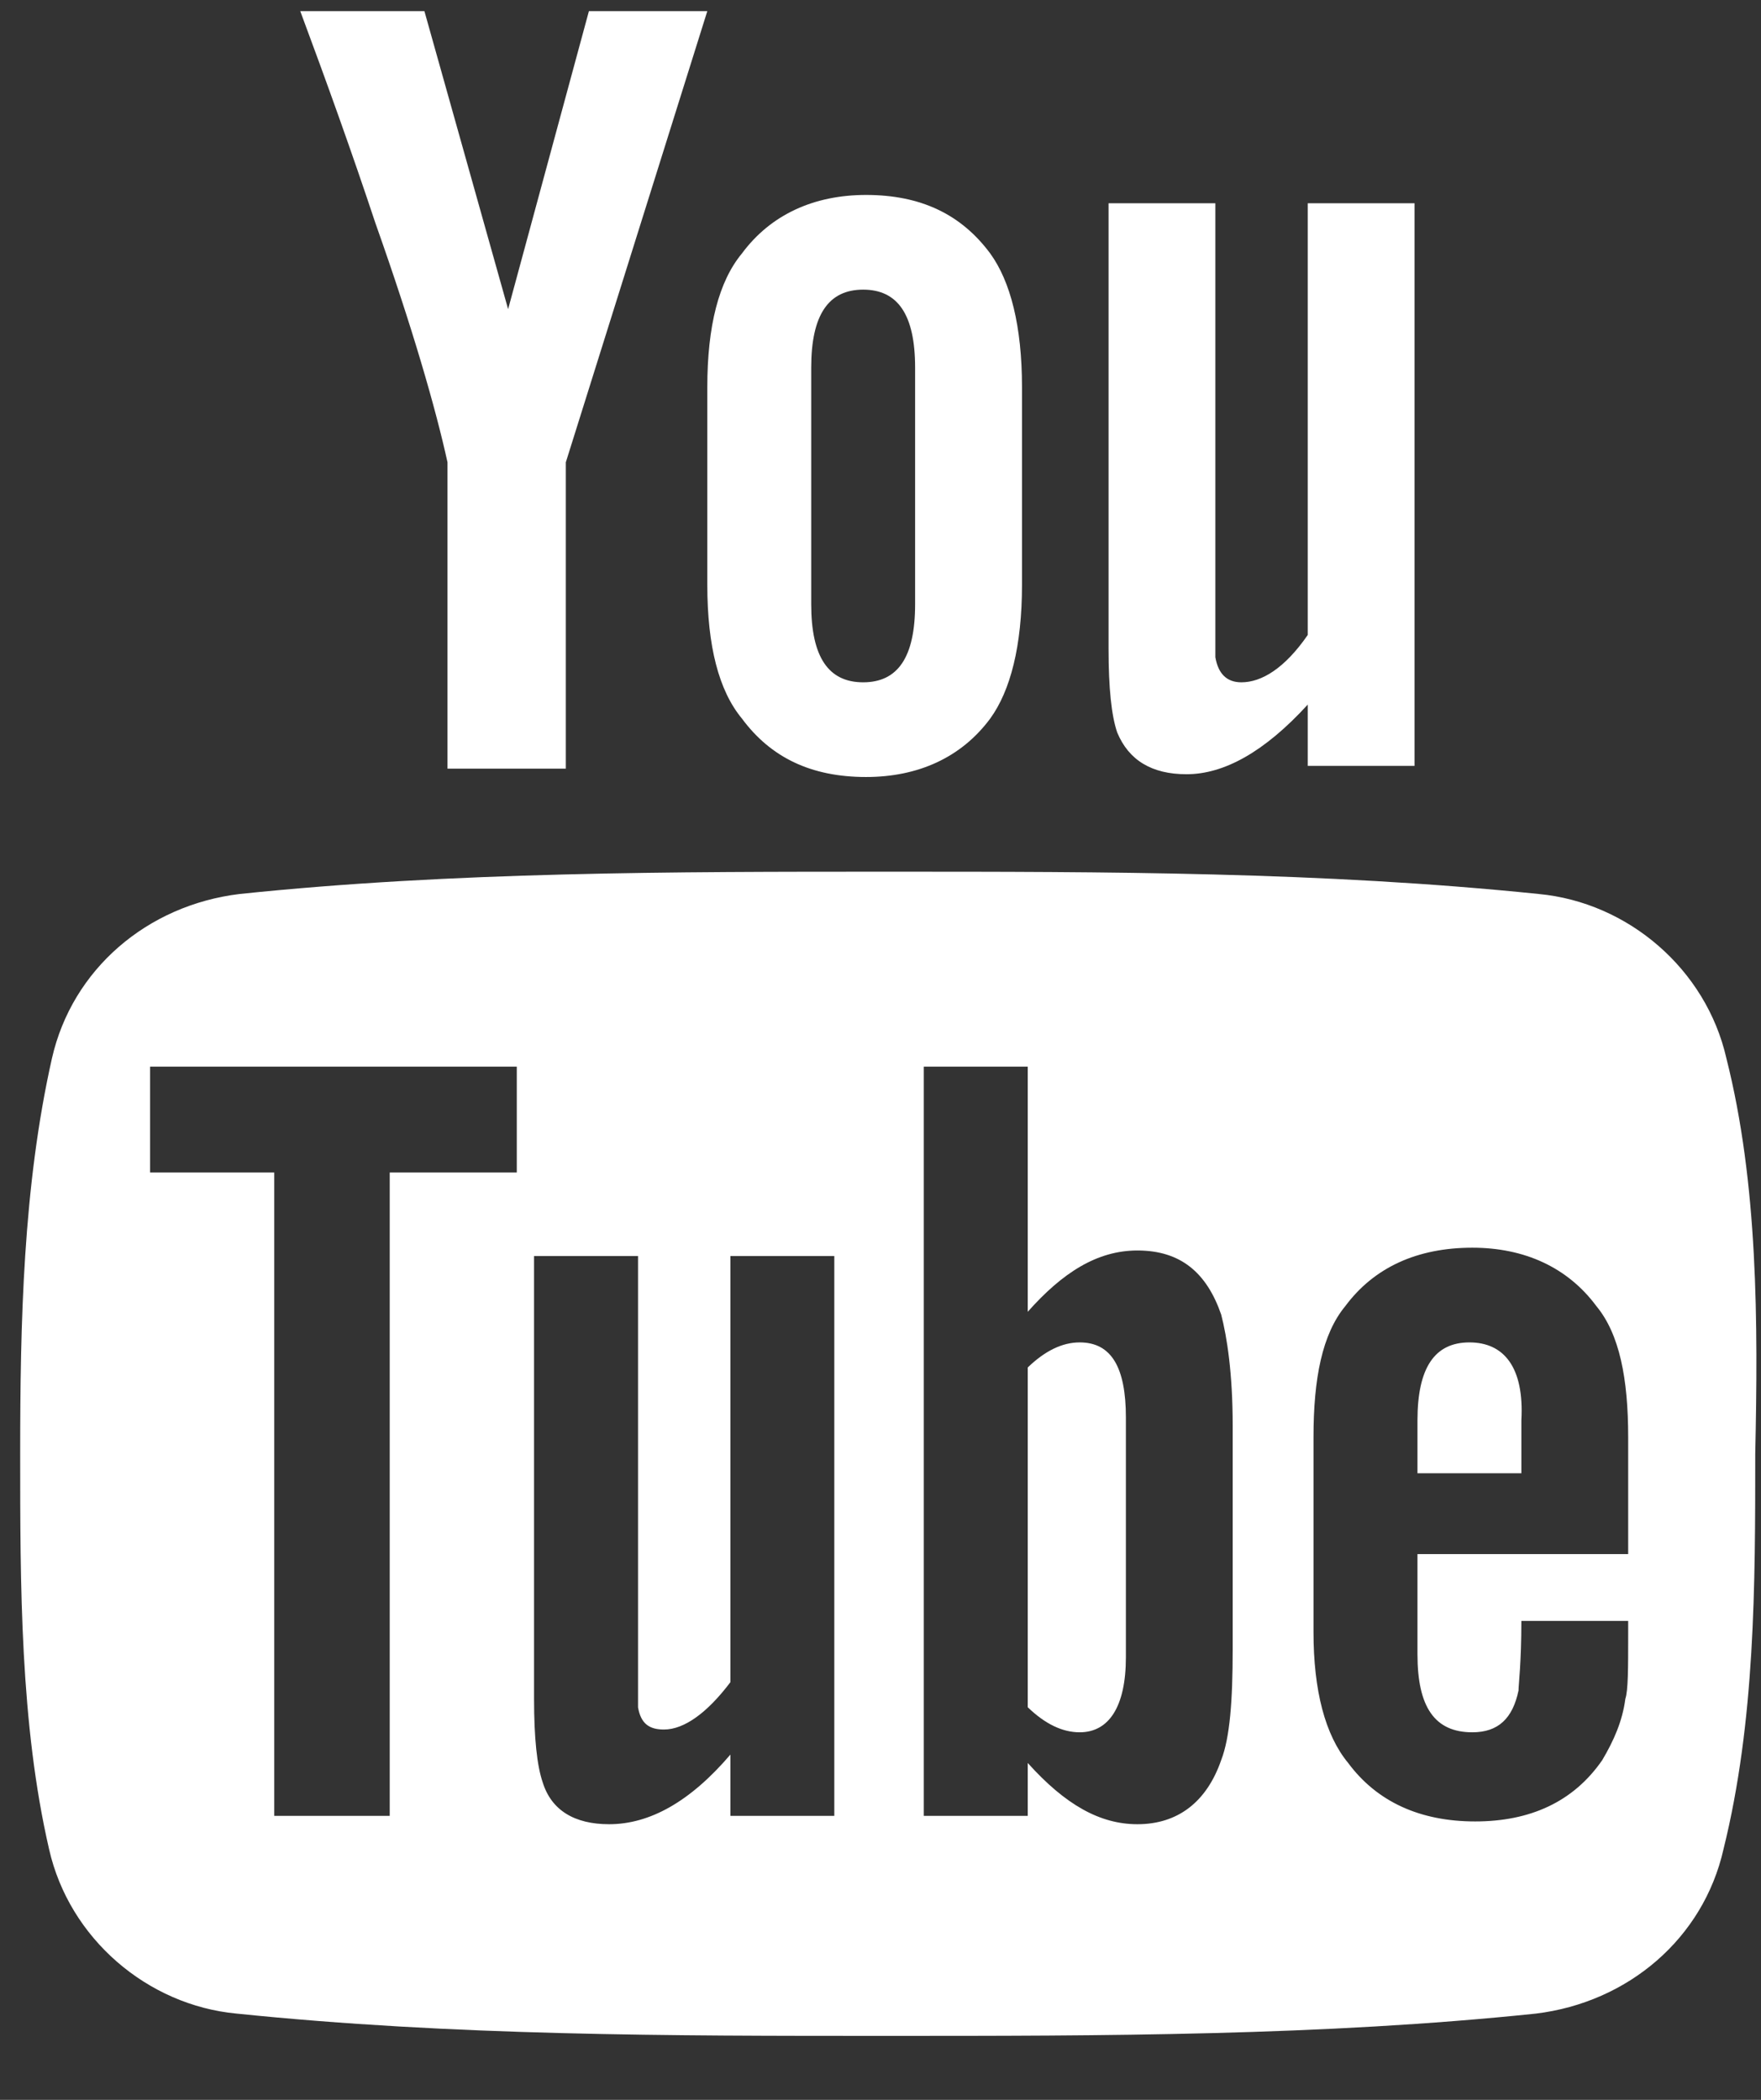 <?xml version="1.0" encoding="UTF-8"?>
<svg width="26px" height="31px" viewBox="0 0 26 31" version="1.1" xmlns="http://www.w3.org/2000/svg" xmlns:xlink="http://www.w3.org/1999/xlink">
    <rect x="0" y="0" width="26" height="31" fill="#333333" stroke="none"/>
    <!-- Generator: Sketch 45.2 (43514) - http://www.bohemiancoding.com/sketch -->
    <title>Group 6</title>
    <desc>Created with Sketch.</desc>
    <defs></defs>
    <g id="Desktop" stroke="none" stroke-width="1" fill="none" fill-rule="evenodd">
        <g id="01_BetOnline_Desktop_HomePage" transform="translate(-1159, -2081)" fill-rule="nonzero" fill="#FFFFFF">
            <g id="Group-6" transform="translate(1159, 2081)">
                <g id="Youtube">
                    <path d="M10.443,0.164 L8.695,0.164 L7.502,4.564 L6.266,0.164 L4.433,0.164 C4.816,1.192 5.2,2.261 5.541,3.289 C6.095,4.852 6.436,6.044 6.607,6.825 L6.607,11.348 L8.354,11.348 L8.354,6.825 L10.443,0.164 Z M15.089,8.634 L15.089,5.715 C15.089,4.811 14.918,4.153 14.62,3.742 C14.193,3.166 13.597,2.878 12.787,2.878 C12.02,2.878 11.38,3.166 10.954,3.742 C10.613,4.153 10.443,4.811 10.443,5.715 L10.443,8.634 C10.443,9.539 10.613,10.197 10.954,10.608 C11.38,11.184 11.977,11.471 12.787,11.471 C13.554,11.471 14.193,11.184 14.62,10.608 C14.918,10.197 15.089,9.539 15.089,8.634 Z M13.511,8.922 C13.511,9.703 13.256,10.073 12.744,10.073 C12.233,10.073 11.977,9.703 11.977,8.922 L11.977,5.427 C11.977,4.646 12.233,4.276 12.744,4.276 C13.256,4.276 13.511,4.646 13.511,5.427 L13.511,8.922 Z M20.885,11.348 L20.885,3.001 L19.308,3.001 L19.308,9.374 C18.967,9.868 18.626,10.073 18.328,10.073 C18.115,10.073 17.987,9.95 17.944,9.703 C17.944,9.662 17.944,9.457 17.944,9.128 L17.944,3.001 L16.367,3.001 L16.367,9.58 C16.367,10.156 16.41,10.567 16.495,10.814 C16.666,11.225 17.007,11.43 17.518,11.43 C18.072,11.43 18.669,11.101 19.308,10.402 L19.308,11.307 L20.885,11.307 L20.885,11.348 Z" id="Shape"></path>
                    <g id="Group" transform="translate(0, 12.746)">
                        <path d="M15.941,7.072 C15.685,7.072 15.43,7.195 15.174,7.442 L15.174,12.458 C15.43,12.705 15.685,12.828 15.941,12.828 C16.367,12.828 16.623,12.458 16.623,11.718 L16.623,8.182 C16.623,7.442 16.41,7.072 15.941,7.072 Z" id="Shape"></path>
                        <path d="M21.695,7.072 C21.184,7.072 20.928,7.442 20.928,8.223 L20.928,9.004 L22.462,9.004 L22.462,8.223 C22.505,7.442 22.207,7.072 21.695,7.072 Z" id="Shape"></path>
                        <path d="M25.489,2.878 C25.19,1.562 24.039,0.576 22.718,0.452 C19.521,0.123 16.325,0.123 13.128,0.123 C9.931,0.123 6.692,0.123 3.538,0.452 C2.174,0.617 1.066,1.562 0.767,2.878 C0.341,4.769 0.298,6.784 0.298,8.717 C0.298,10.649 0.298,12.705 0.725,14.555 C1.023,15.871 2.174,16.858 3.495,16.981 C6.692,17.31 9.889,17.31 13.085,17.31 C16.282,17.31 19.521,17.31 22.675,16.981 C24.039,16.816 25.148,15.871 25.446,14.555 C25.915,12.664 25.915,10.649 25.915,8.717 C25.957,6.784 25.957,4.728 25.489,2.878 Z M7.63,4.564 L5.754,4.564 L5.754,14.062 L4.049,14.062 L4.049,4.564 L2.216,4.564 L2.216,3.001 L7.63,3.001 L7.63,4.564 Z M12.318,14.062 L10.784,14.062 L10.784,13.157 C10.187,13.856 9.59,14.185 8.993,14.185 C8.482,14.185 8.141,13.979 8.013,13.568 C7.928,13.322 7.885,12.91 7.885,12.335 L7.885,5.797 L9.42,5.797 L9.42,11.883 C9.42,12.253 9.42,12.417 9.42,12.458 C9.462,12.705 9.59,12.787 9.803,12.787 C10.102,12.787 10.443,12.54 10.784,12.088 L10.784,5.797 L12.318,5.797 L12.318,14.062 Z M18.2,11.595 C18.2,12.376 18.157,12.91 18.03,13.239 C17.816,13.856 17.39,14.185 16.793,14.185 C16.239,14.185 15.728,13.897 15.174,13.281 L15.174,14.062 L13.639,14.062 L13.639,3.001 L15.174,3.001 L15.174,6.62 C15.685,6.044 16.197,5.715 16.793,5.715 C17.433,5.715 17.816,6.044 18.03,6.661 C18.115,6.99 18.2,7.524 18.2,8.305 L18.2,11.595 Z M24.039,10.197 L20.928,10.197 L20.928,11.677 C20.928,12.458 21.184,12.828 21.738,12.828 C22.121,12.828 22.334,12.623 22.42,12.211 C22.42,12.129 22.462,11.8 22.462,11.184 L24.039,11.184 L24.039,11.389 C24.039,11.883 24.039,12.211 23.997,12.335 C23.954,12.664 23.826,12.952 23.656,13.239 C23.23,13.856 22.59,14.144 21.78,14.144 C20.97,14.144 20.331,13.856 19.905,13.281 C19.564,12.869 19.393,12.211 19.393,11.348 L19.393,8.47 C19.393,7.606 19.521,6.949 19.862,6.537 C20.289,5.962 20.928,5.674 21.738,5.674 C22.505,5.674 23.144,5.962 23.57,6.537 C23.911,6.949 24.039,7.606 24.039,8.47 L24.039,10.197 L24.039,10.197 Z" id="Shape"></path>
                    </g>
                </g>
            </g>
        </g>
    </g>
</svg>